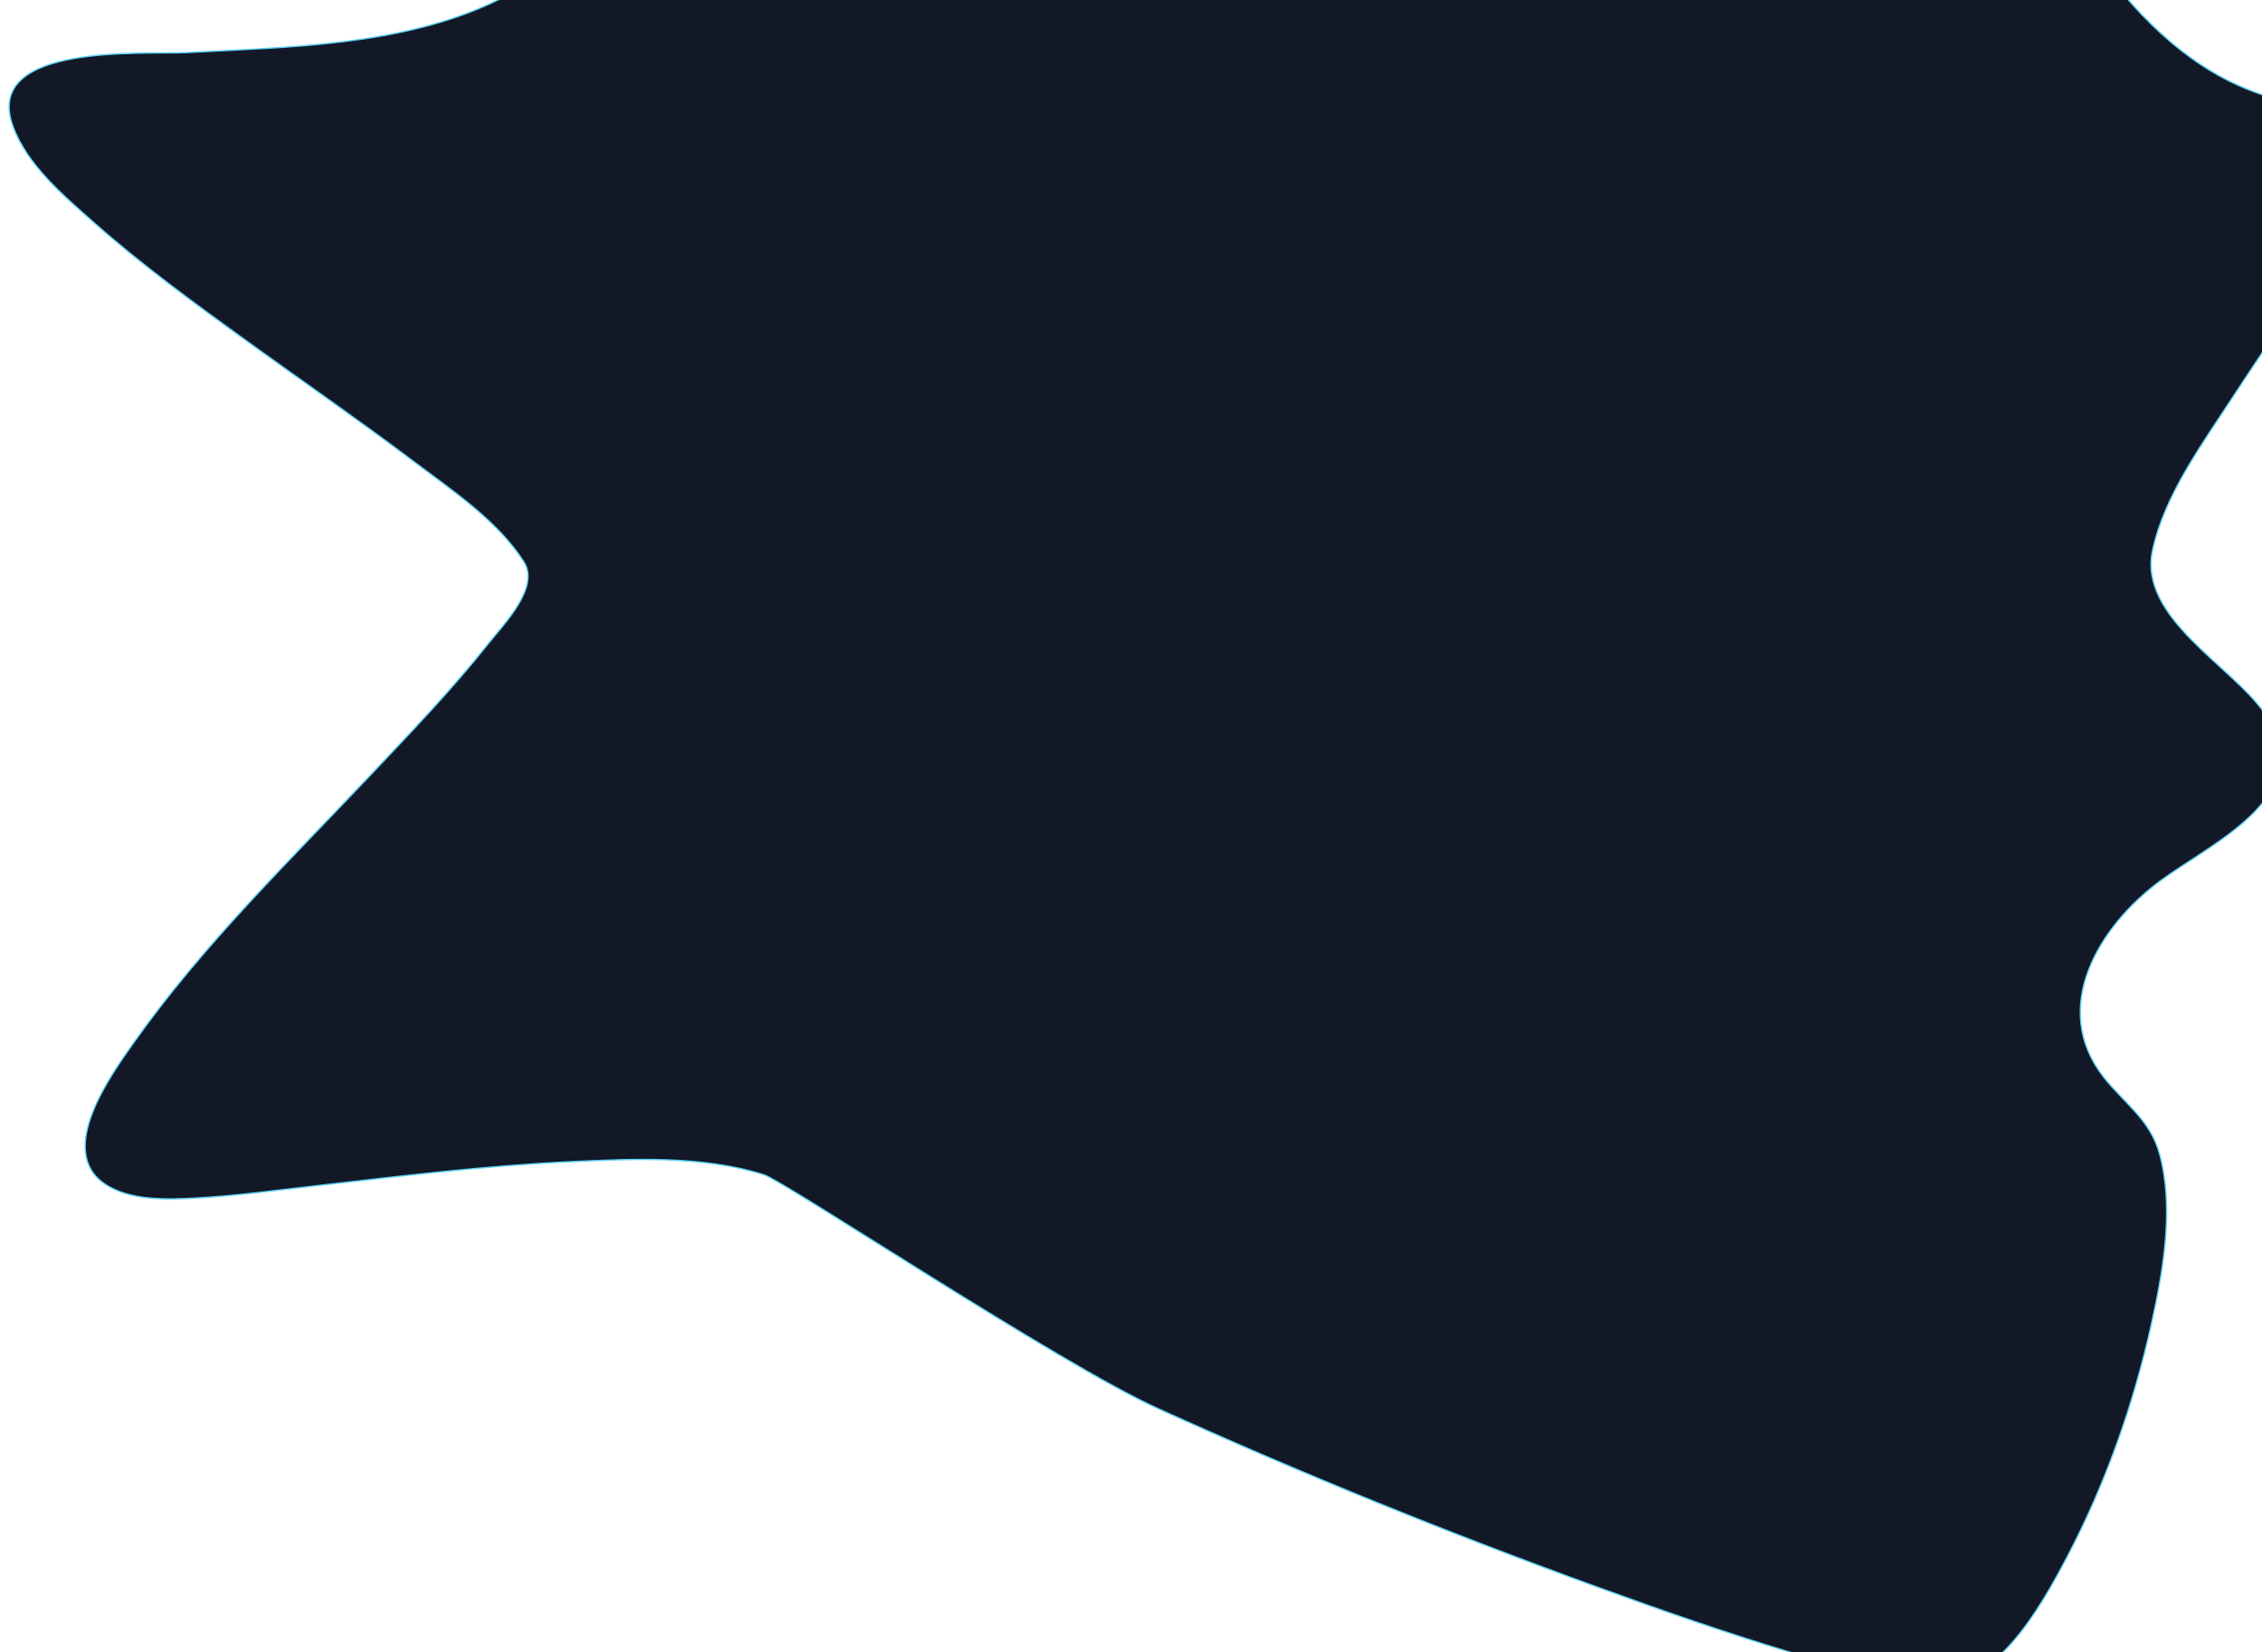 <svg width="1232" height="900" viewBox="0 0 1232 900" fill="none" xmlns="http://www.w3.org/2000/svg">
<g filter="url(#filter0_d_1_60)">
<path d="M285.425 302.163C271.219 279.742 246.292 263.172 225.601 247.577C195.825 225.126 165.114 203.923 134.865 182.109C106.265 161.48 77.6 140.617 51.111 117.19C34.959 102.905 14.694 85.821 7.043 64.692C-9.557 18.896 79.725 25.844 101.765 24.646C156.558 21.681 218.679 21.002 269.371 -3.109C301.024 -18.167 314.028 -43.138 307.277 -77.805C304.944 -89.799 300.74 -100.04 306.062 -111.972C312.219 -125.782 326.376 -134.393 339.356 -140.469C380.015 -159.51 428.076 -163.556 472.149 -166.922C517.682 -170.399 565.121 -172.852 609.19 -170.307C626.812 -169.294 647.096 -175.044 664.536 -179.454C691.37 -186.247 717.936 -194.085 744.636 -201.374C798.9 -216.197 854.574 -230.477 911.026 -232.101C951.782 -233.274 994.276 -226.913 1028.18 -202.325C1062.55 -177.391 1077.79 -138.741 1096.85 -101.998C1129.76 -38.476 1174.21 38.758 1250.35 52.179C1261.89 54.217 1272.99 53.112 1284.52 53.612C1290.45 53.862 1297.21 54.668 1300.21 60.613C1308.02 76.054 1286.63 104.288 1279.43 116.113C1259.53 148.797 1237.16 179.883 1216.31 211.937C1199.75 237.389 1178.77 265.67 1172.36 295.842C1164.59 332.454 1215.37 358.506 1233.23 384.286C1264.19 428.989 1205.53 454.46 1176.62 475.774C1143.41 500.245 1116 544.886 1145.76 582.747C1157.15 597.223 1171.16 605.852 1176.25 624.745C1184.2 654.292 1178.19 688.058 1171.74 717.262C1162.01 761.17 1146.63 804.601 1125.71 844.286C1110.72 872.7 1085.86 917.253 1049.46 913.908C1024.95 911.678 1000.04 903.532 976.175 896.33C940.444 885.553 905.164 873.269 870.075 860.508C789.067 831.133 708.953 798.747 630.413 763.121C576.823 738.805 427.338 639.431 416.089 635.891C382.552 625.329 344.421 627.188 309.845 628.825C263.851 630.999 218.089 636.632 172.361 641.851C150.595 644.321 128.719 647.342 106.837 648.558C91.263 649.422 70.809 650.164 57.167 640.955C30.539 622.988 60.205 581.879 72.474 564.487C110.058 511.167 157.602 464.993 202.18 417.782C224.056 394.603 246.266 371.46 266.124 346.421C274.129 336.312 294.206 316.011 285.425 302.163Z" fill="#121826"/>
<path d="M285.425 302.163C271.219 279.742 246.292 263.172 225.601 247.577C195.825 225.126 165.114 203.923 134.865 182.109C106.265 161.48 77.6 140.617 51.111 117.19C34.959 102.905 14.694 85.821 7.043 64.692C-9.557 18.896 79.725 25.844 101.765 24.646C156.558 21.681 218.679 21.002 269.371 -3.109C301.024 -18.167 314.028 -43.138 307.277 -77.805C304.944 -89.799 300.74 -100.04 306.062 -111.972C312.219 -125.782 326.376 -134.393 339.356 -140.469C380.015 -159.51 428.076 -163.556 472.149 -166.922C517.682 -170.399 565.121 -172.852 609.19 -170.307C626.812 -169.294 647.096 -175.044 664.536 -179.454C691.37 -186.247 717.936 -194.085 744.636 -201.374C798.9 -216.197 854.574 -230.477 911.026 -232.101C951.782 -233.274 994.276 -226.913 1028.18 -202.325C1062.55 -177.391 1077.79 -138.741 1096.85 -101.998C1129.76 -38.476 1174.21 38.758 1250.35 52.179C1261.89 54.217 1272.99 53.112 1284.52 53.612C1290.45 53.862 1297.21 54.668 1300.21 60.613C1308.02 76.054 1286.63 104.288 1279.43 116.113C1259.53 148.797 1237.16 179.883 1216.31 211.937C1199.75 237.389 1178.77 265.67 1172.36 295.842C1164.59 332.454 1215.37 358.506 1233.23 384.286C1264.19 428.989 1205.53 454.46 1176.62 475.774C1143.41 500.245 1116 544.886 1145.76 582.747C1157.15 597.223 1171.16 605.852 1176.25 624.745C1184.2 654.292 1178.19 688.058 1171.74 717.262C1162.01 761.17 1146.63 804.601 1125.71 844.286C1110.72 872.7 1085.86 917.253 1049.46 913.908C1024.95 911.678 1000.04 903.532 976.175 896.33C940.444 885.553 905.164 873.269 870.075 860.508C789.067 831.133 708.953 798.747 630.413 763.121C576.823 738.805 427.338 639.431 416.089 635.891C382.552 625.329 344.421 627.188 309.845 628.825C263.851 630.999 218.089 636.632 172.361 641.851C150.595 644.321 128.719 647.342 106.837 648.558C91.263 649.422 70.809 650.164 57.167 640.955C30.539 622.988 60.205 581.879 72.474 564.487C110.058 511.167 157.602 464.993 202.18 417.782C224.056 394.603 246.266 371.46 266.124 346.421C274.129 336.312 294.206 316.011 285.425 302.163Z" stroke="#5ACEF2" stroke-width="0.739" stroke-miterlimit="10"/>
</g>
<defs>
<filter id="filter0_d_1_60" x="0.63" y="-232.602" width="1305.64" height="1155.06" filterUnits="userSpaceOnUse" color-interpolation-filters="sRGB">
<feFlood flood-opacity="0" result="BackgroundImageFix"/>
<feColorMatrix in="SourceAlpha" type="matrix" values="0 0 0 0 0 0 0 0 0 0 0 0 0 0 0 0 0 0 127 0" result="hardAlpha"/>
<feOffset dy="4"/>
<feGaussianBlur stdDeviation="2"/>
<feComposite in2="hardAlpha" operator="out"/>
<feColorMatrix type="matrix" values="0 0 0 0 0.271 0 0 0 0 0.267 0 0 0 0 0.863 0 0 0 1 0"/>
<feBlend mode="normal" in2="BackgroundImageFix" result="effect1_dropShadow_1_60"/>
<feBlend mode="normal" in="SourceGraphic" in2="effect1_dropShadow_1_60" result="shape"/>
</filter>
</defs>
</svg>
